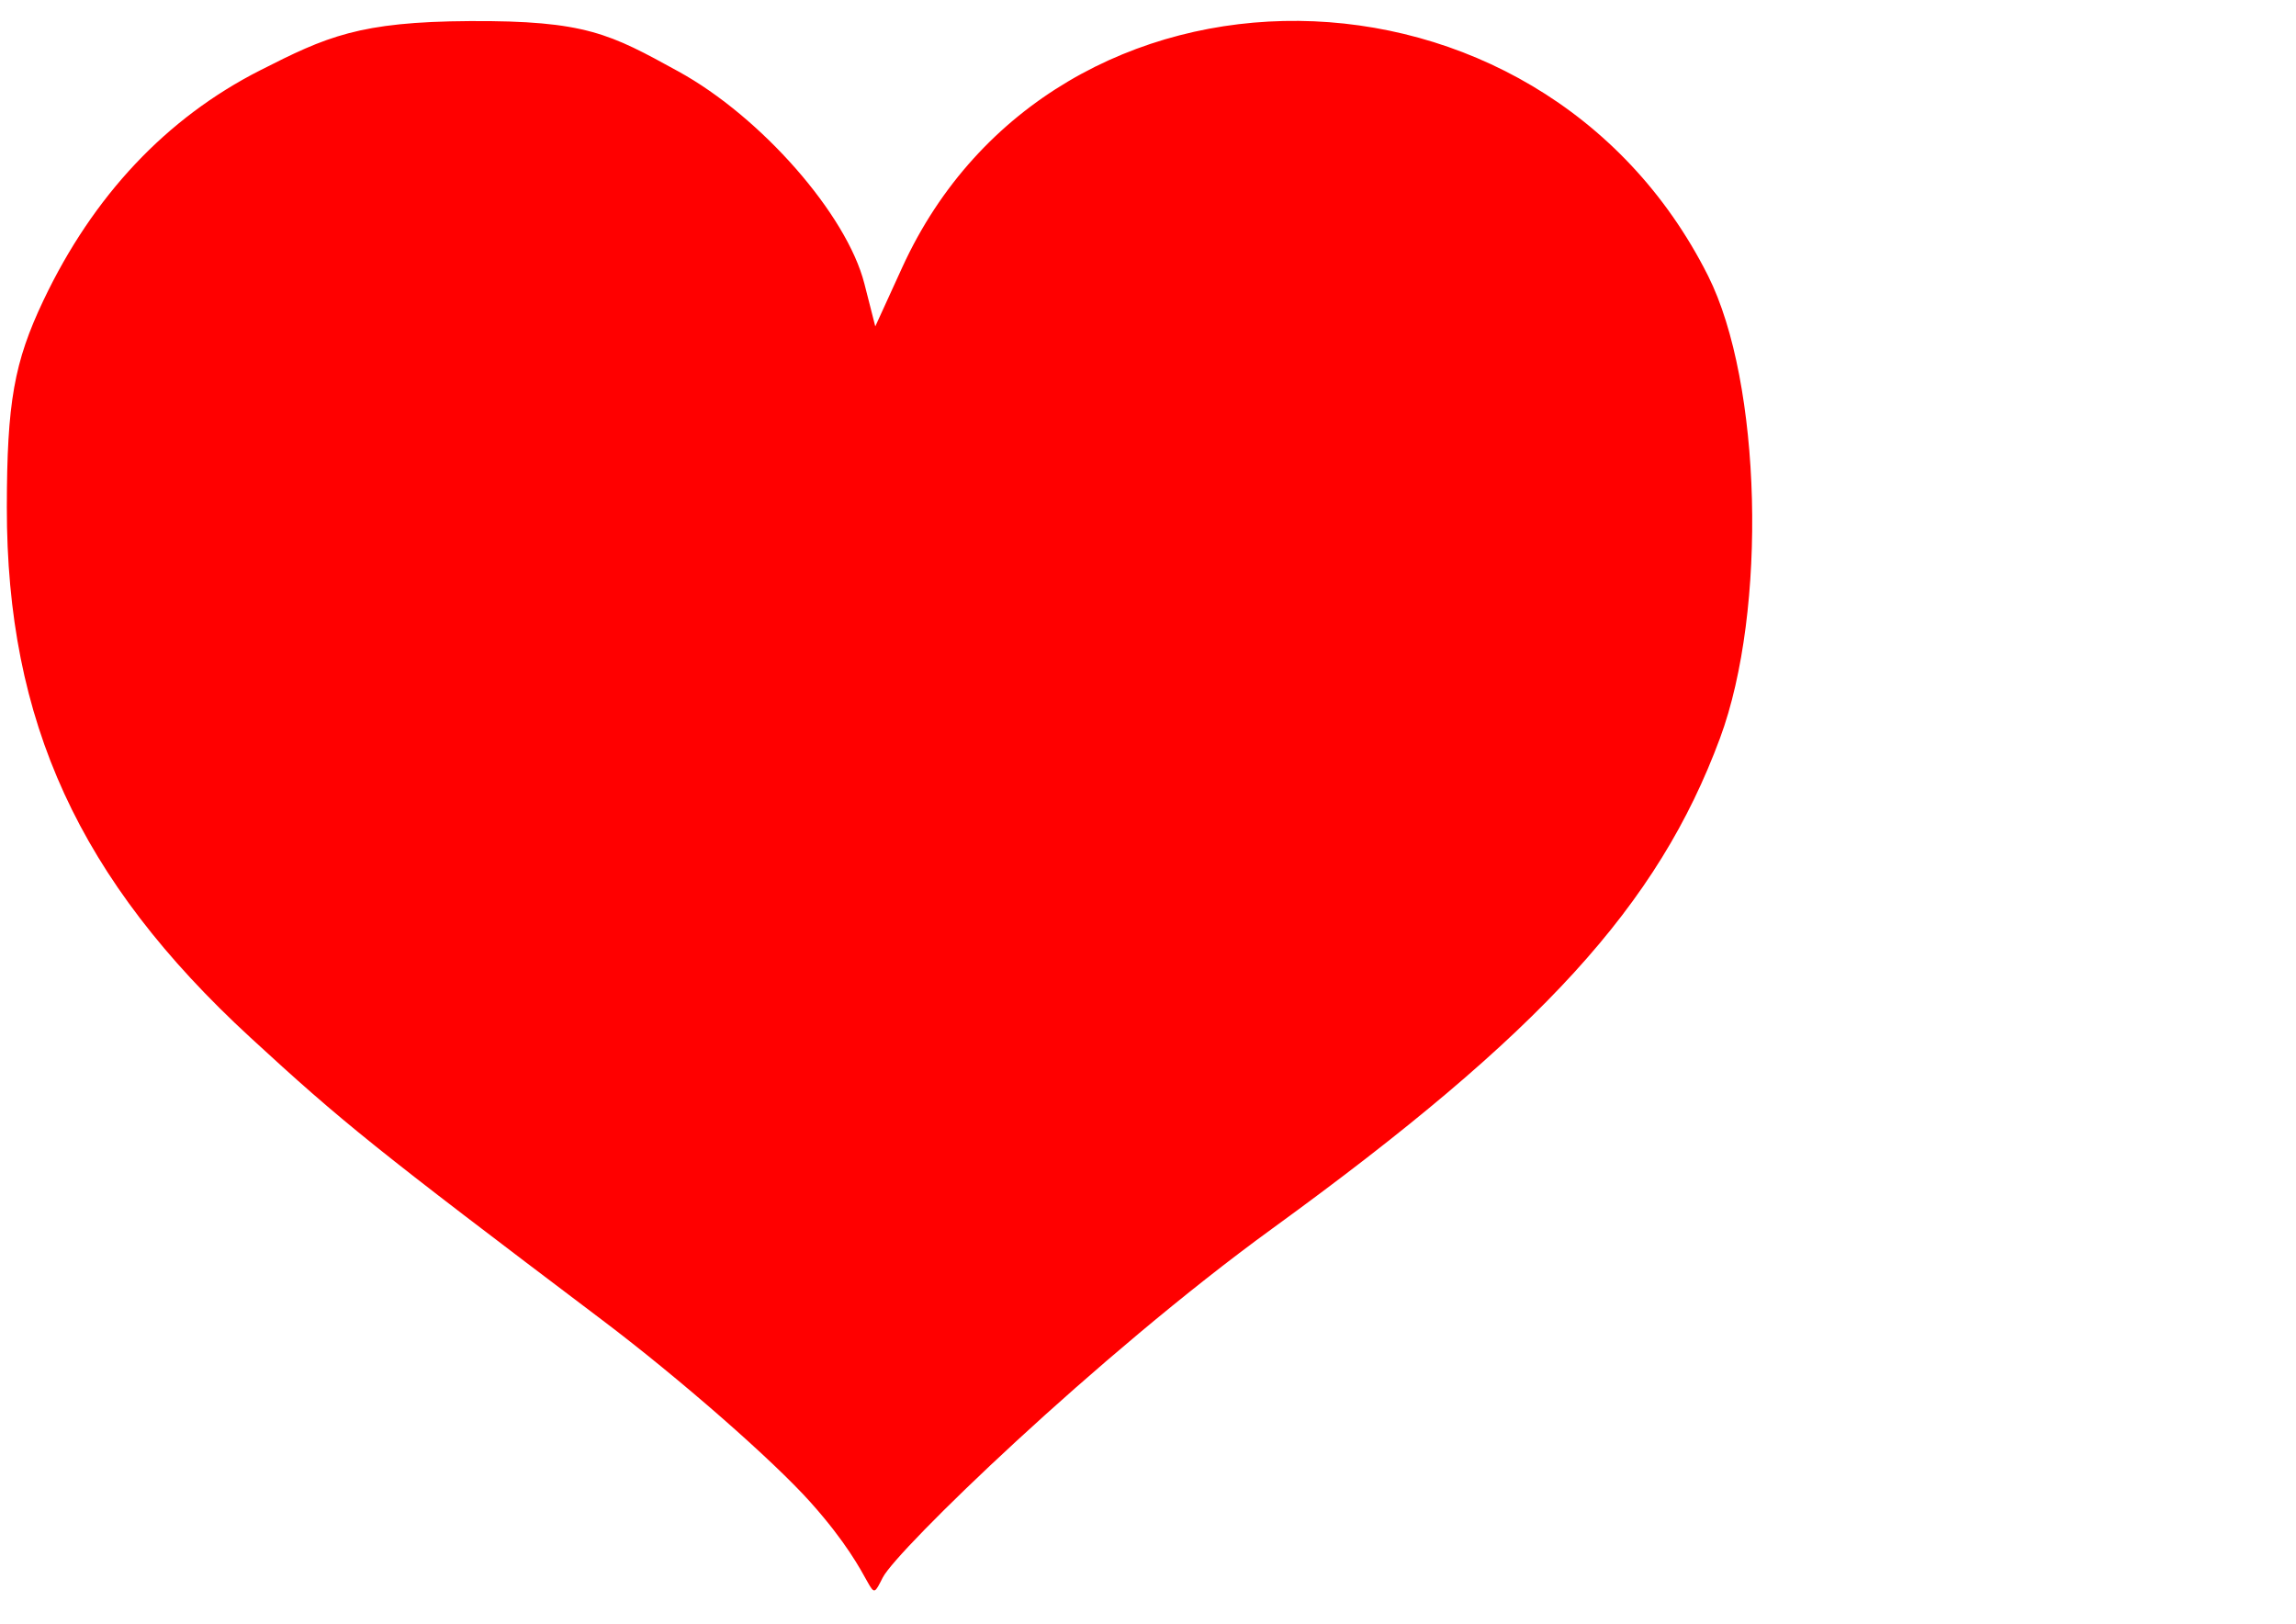 <svg xmlns="http://www.w3.org/2000/svg" viewBox="0 0 841.9 595.3">

   <g fill='#FF0000'>
      <path d="M 297.297,550.868 
         C 283.522,535.432 249.127,505.339 220.863,483.994 
         C 137.119,420.752 125.721,411.6 91.719,380.291 
         C 29.035,322.571 2.414,264.581 2.505,185.951 
         C 2.549,147.567 5.166,132.779 15.915,110.154 
         C 34.151,71.768 61.015,43.245 95.36,25.799 
         C 119.685,13.444 131.683,7.954 172.304,7.73 
         C 214.798,7.495 223.743,12.449 248.739,26.181 
         C 279.164,42.896 310.479,78.617 316.952,103.992 
         L 320.951,119.664 L 330.81,98.08 
         C 386.526,-23.893 564.409,-22.068 626.312,101.112 
         C 645.95,140.188 648.106,223.625 630.693,270.624 
         C 607.977,331.934 565.313,378.675 466.686,450.301 
         C 402.005,497.275 328.801,568.347 323.706,578.329 
         C 317.79,589.917 323.423,580.145 297.297,550.868 z" />
      <g transform="translate(129.286,-64.286)" />
   </g>
</svg>



